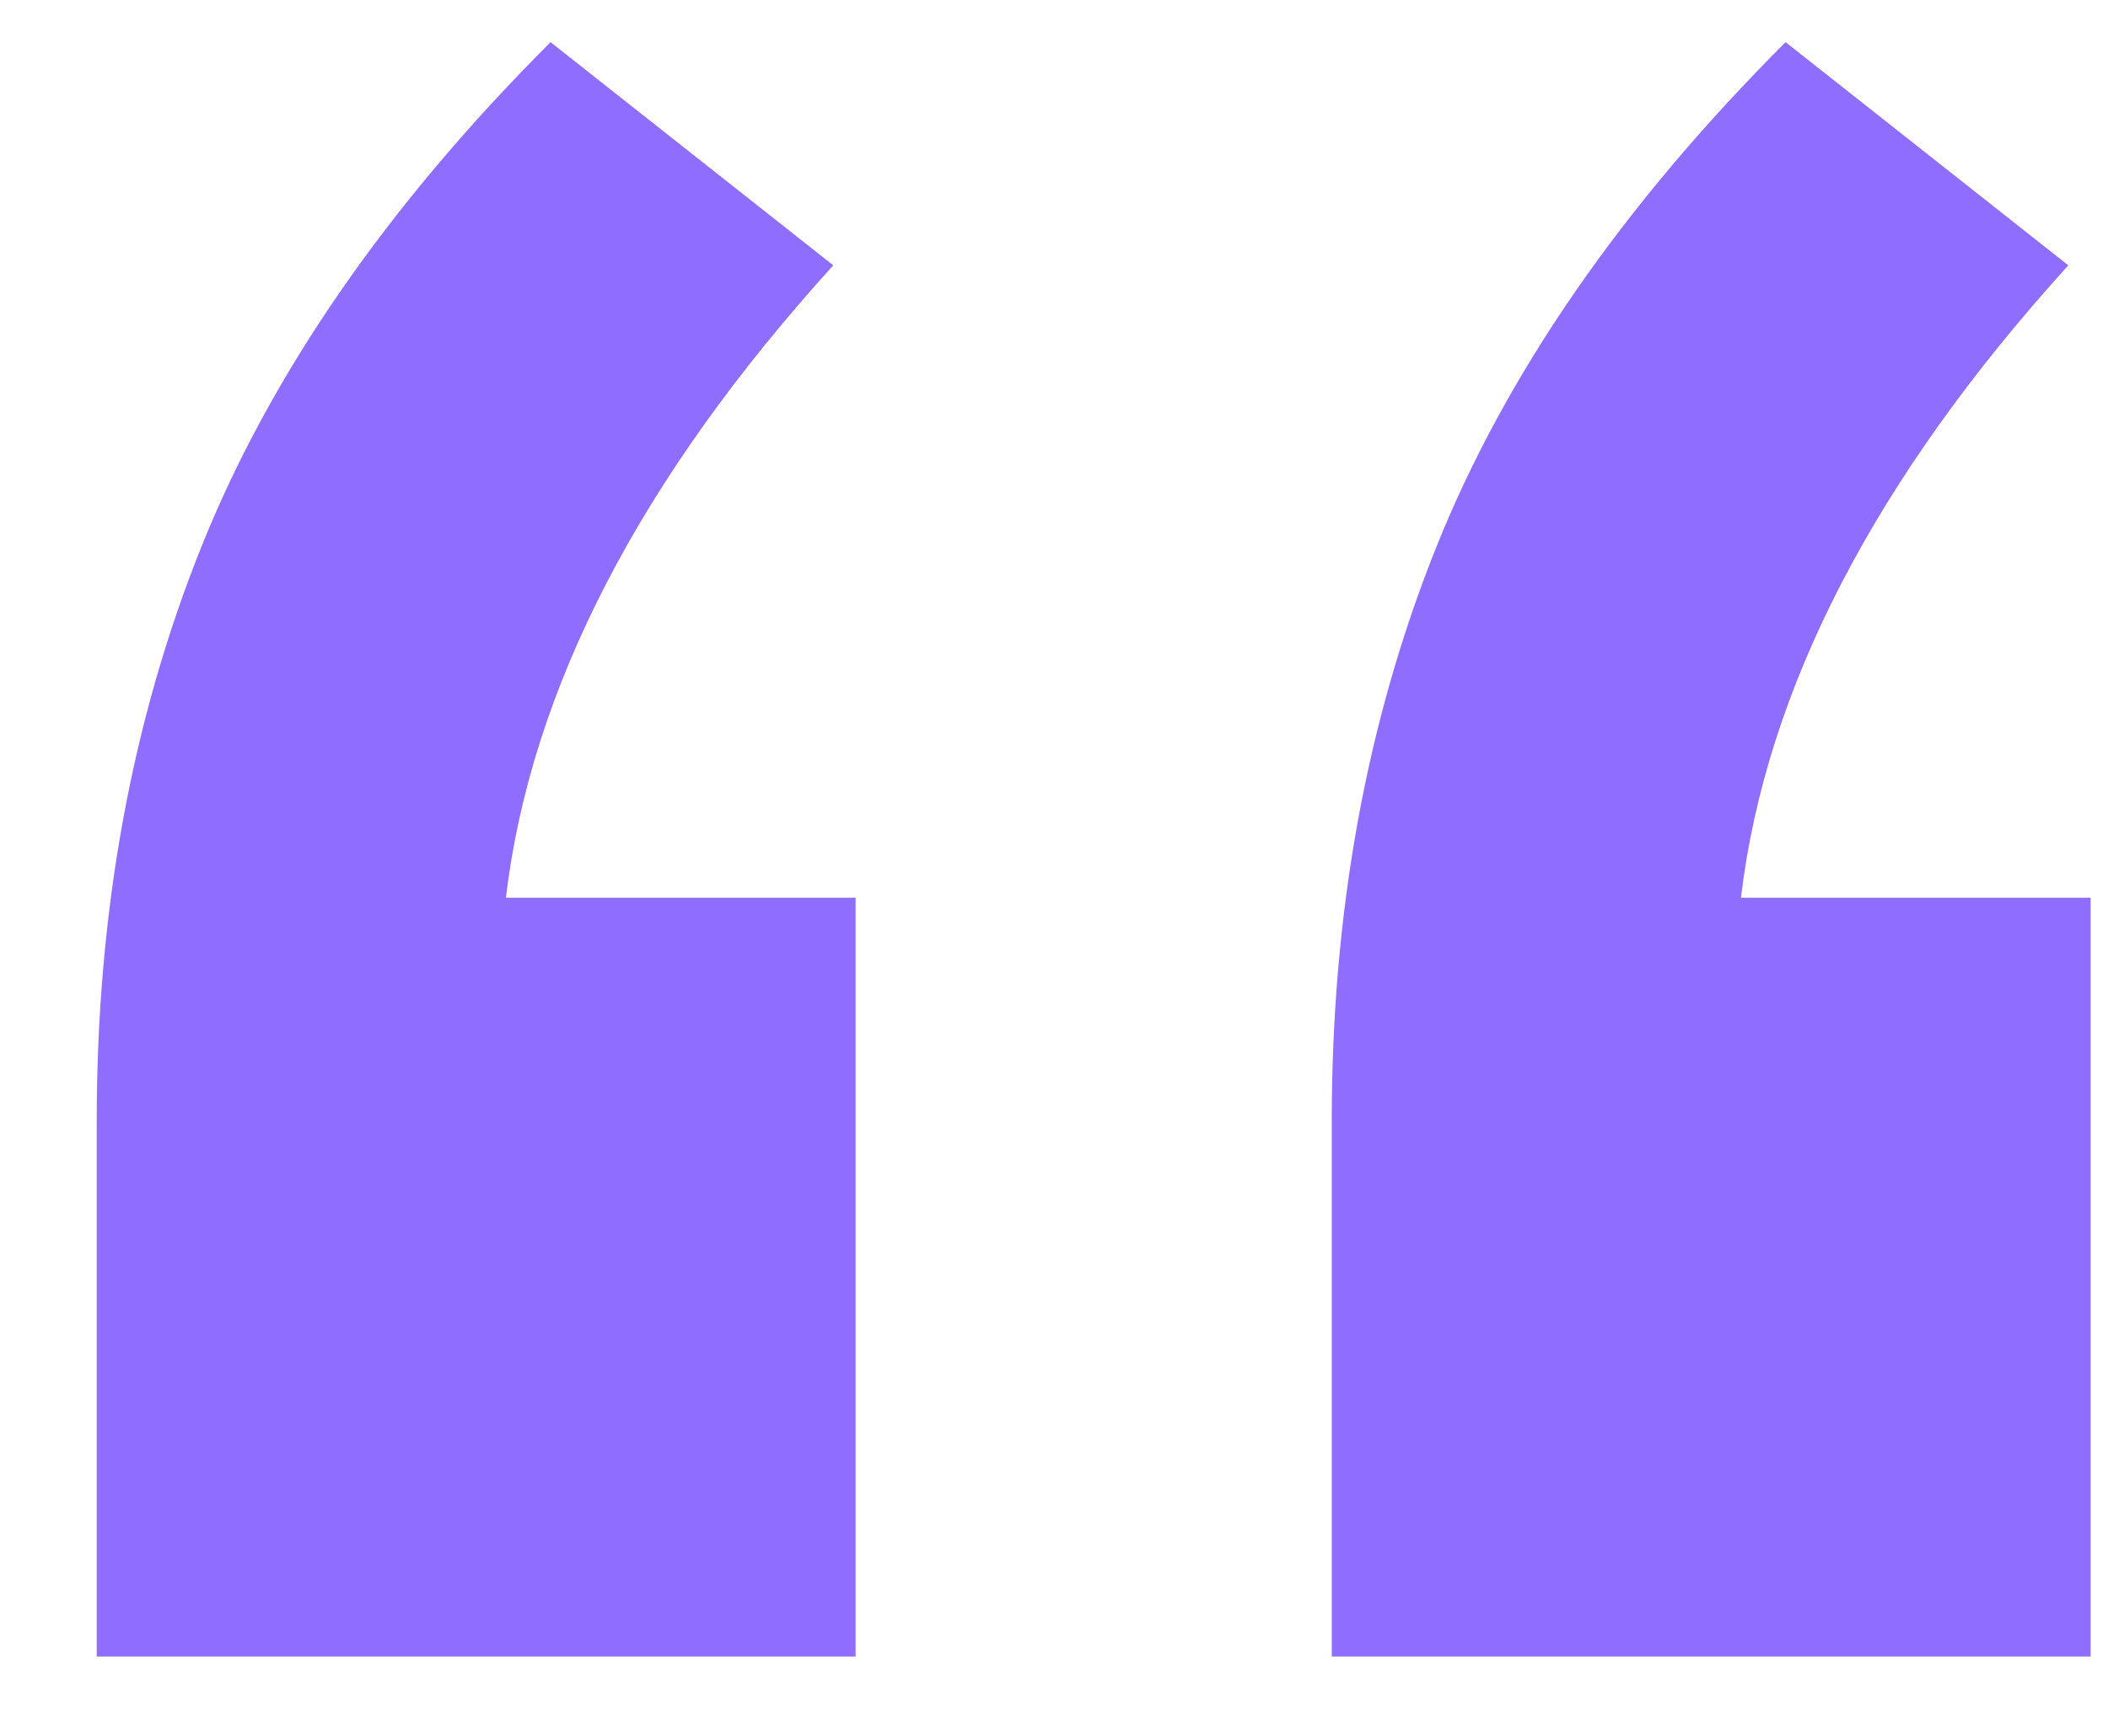 <svg width="17" height="14" viewBox="0 0 17 14" fill="none" xmlns="http://www.w3.org/2000/svg">
<path d="M6.9 7.24V13.36H0.78V9.04C0.78 7.36 1.06 5.82 1.62 4.42C2.18 3.02 3.12 1.66 4.44 0.34L6.72 2.14C5.16 3.86 4.28 5.56 4.08 7.24H6.9ZM16.86 7.24V13.36H10.74V9.04C10.74 7.36 11.02 5.82 11.58 4.42C12.14 3.02 13.08 1.66 14.4 0.34L16.68 2.14C15.12 3.86 14.24 5.56 14.04 7.24H16.86Z" fill="#8F6DFF"/>
</svg>
